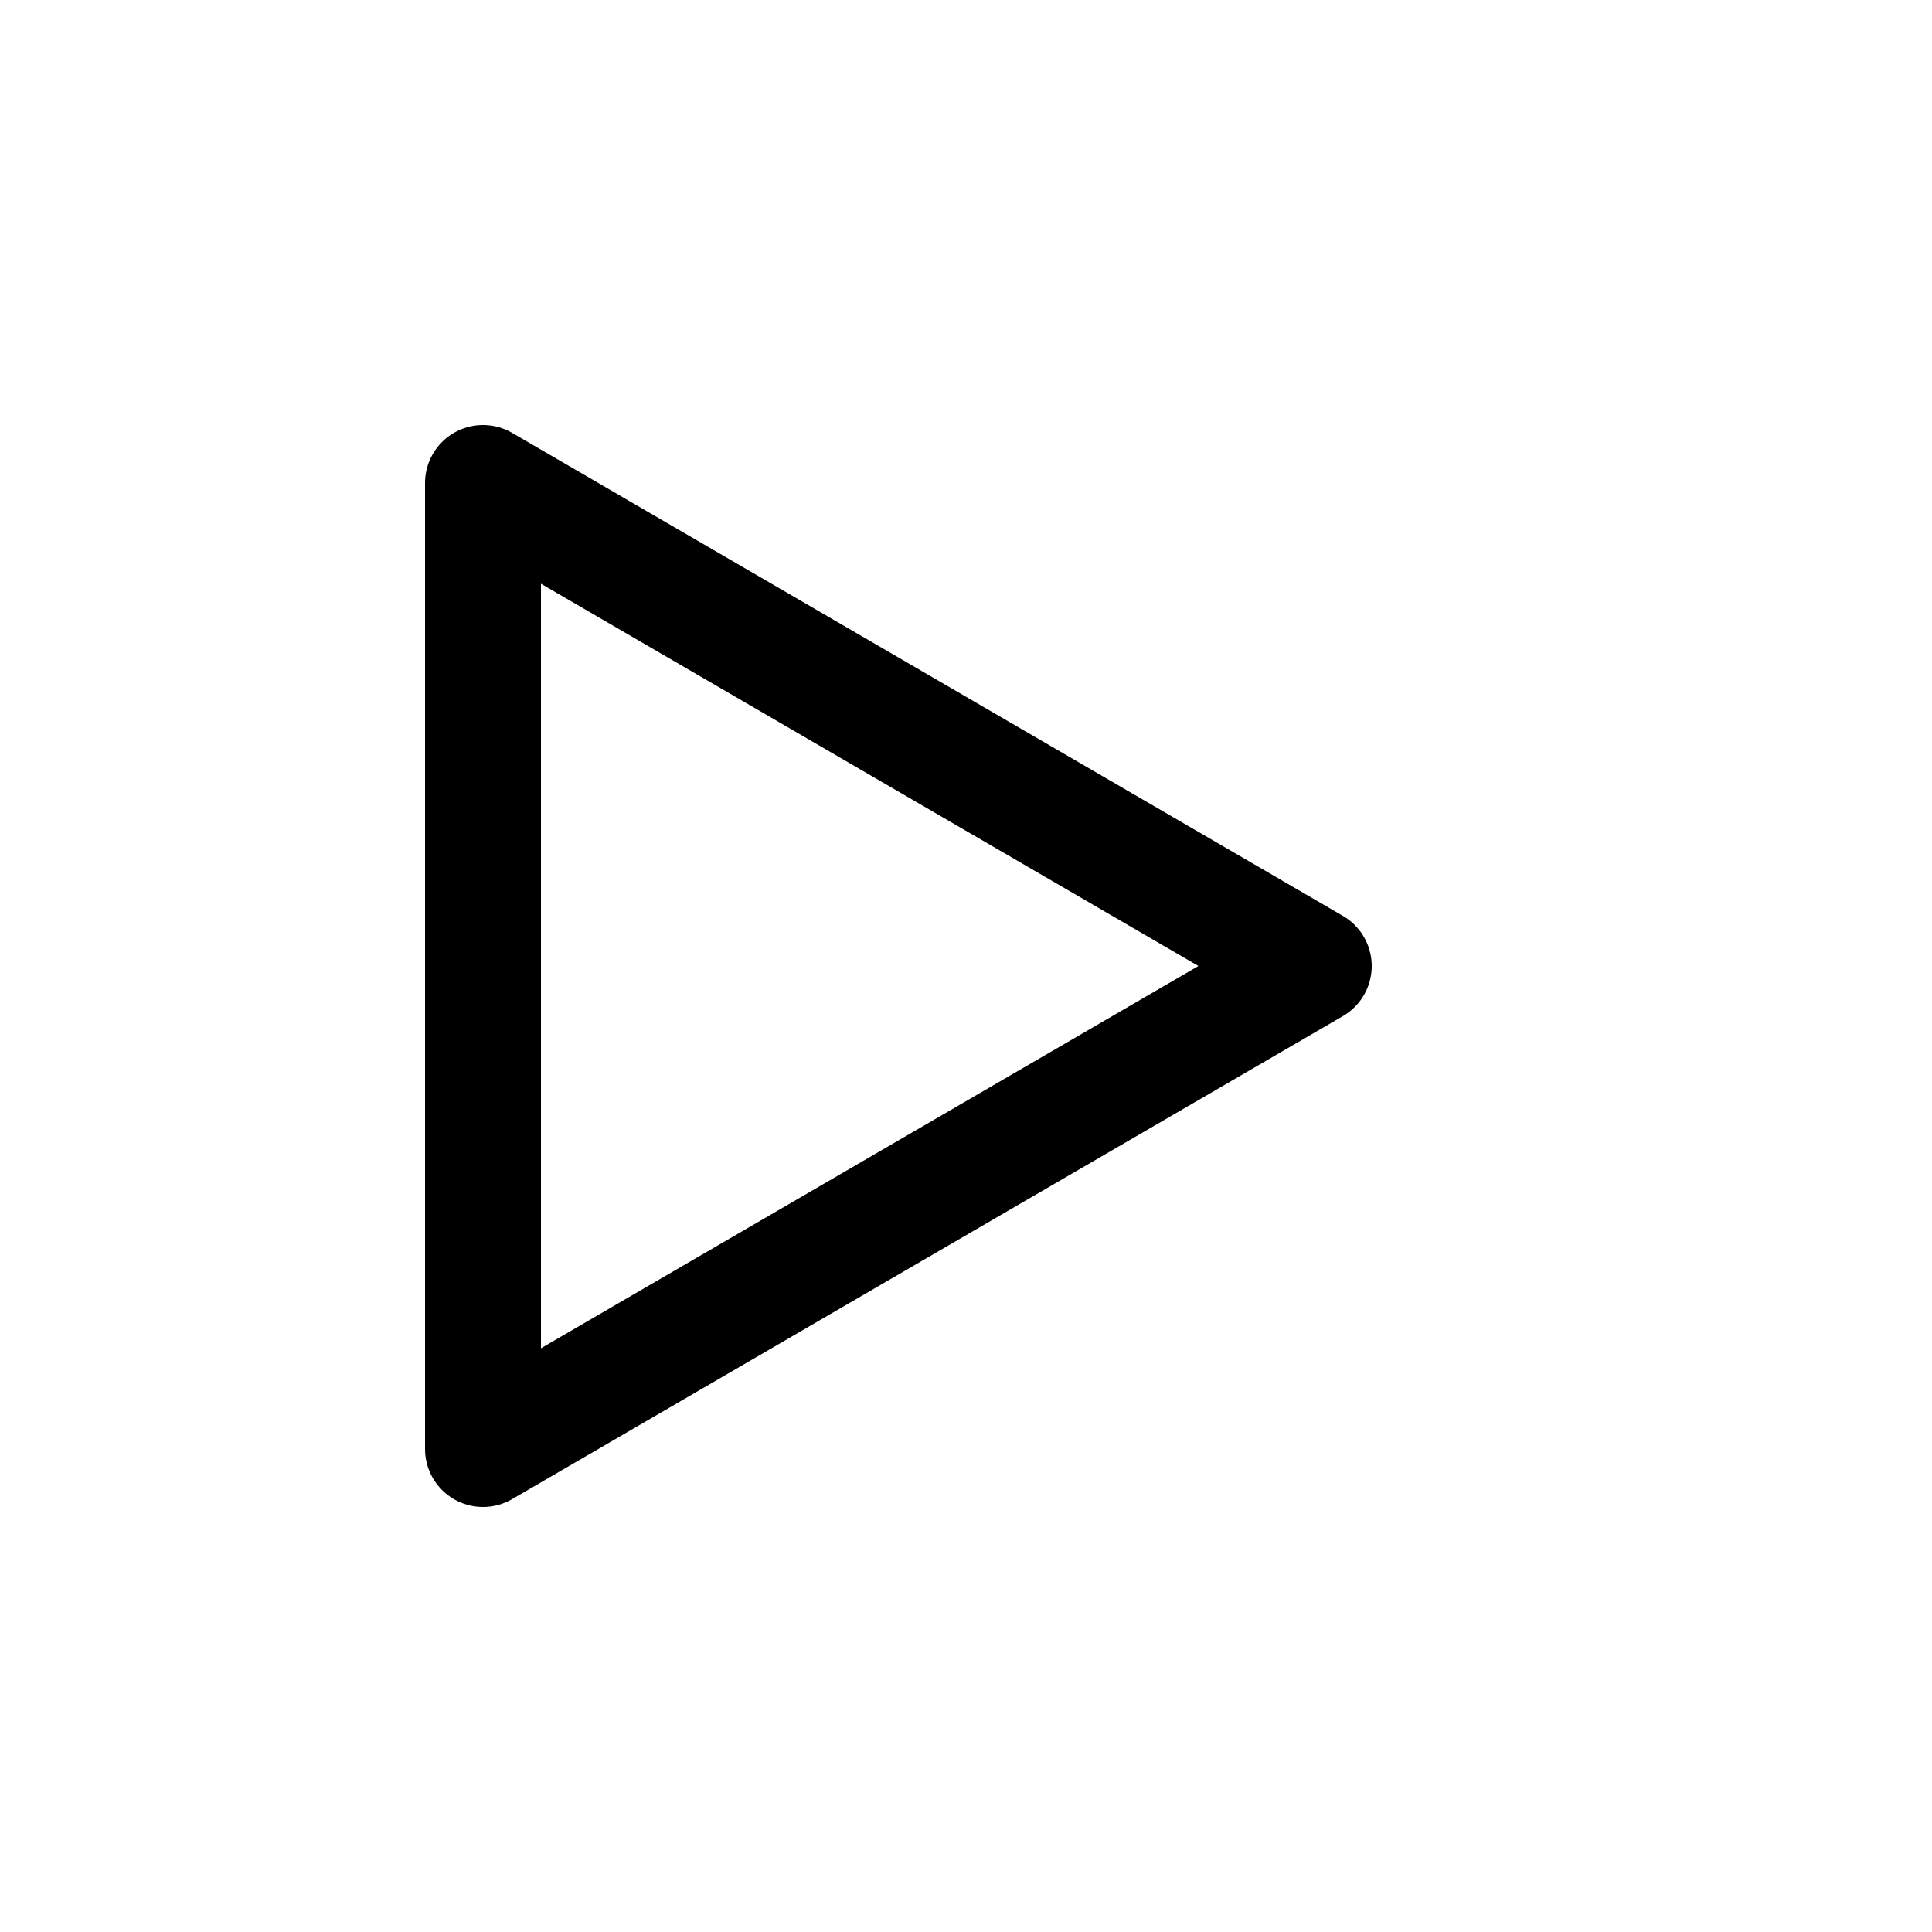 		<!-- Syllabic "u"  -->	

<svg	version			= "1.1"
		xmlns			= "http://www.w3.org/2000/svg"
		width			= "100"
		height			= "100"
		>
				
	<g
		fill			= "transparent"
		stroke			= "black"
		stroke-width	= "6"
		stroke-linecap	= "round"
		>
			
		<path d			= "M 25 25 L 68 50
						   M 68 50 L 25 75
						   M 25 75 L 25 25"
		/>
		
	</g>
		
</svg>

